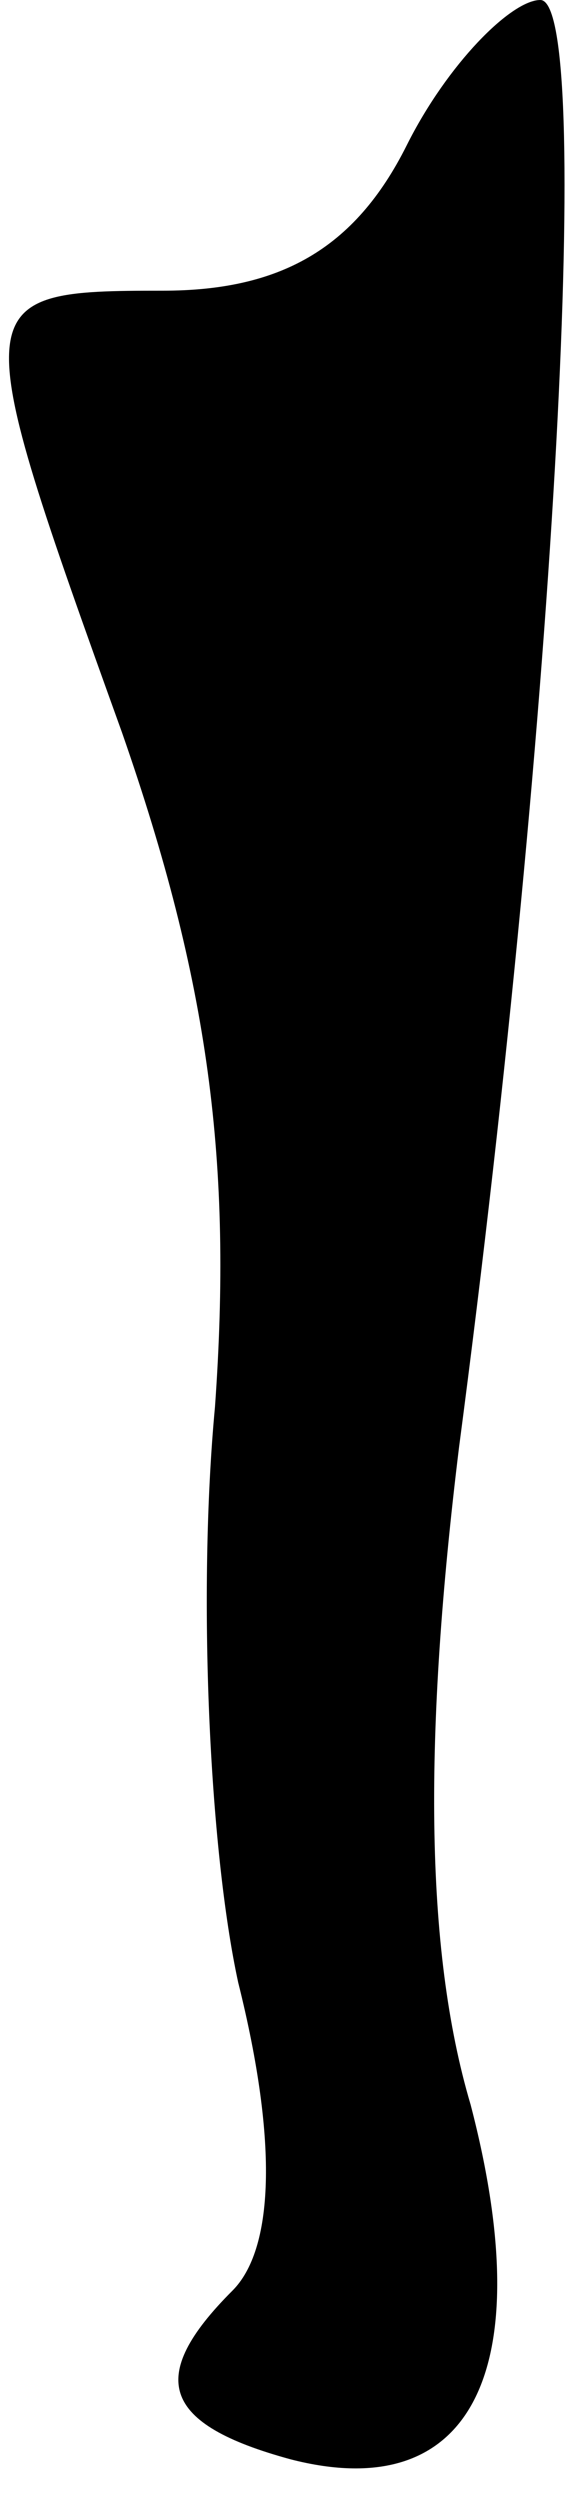 <?xml version="1.0" standalone="no"?>
<!DOCTYPE svg PUBLIC "-//W3C//DTD SVG 20010904//EN"
 "http://www.w3.org/TR/2001/REC-SVG-20010904/DTD/svg10.dtd">
<svg version="1.0" xmlns="http://www.w3.org/2000/svg"
 width="10pt" height="43pt" viewBox="0 0 10 43"
 preserveAspectRatio="xMidYMid meet">
<g transform="translate(0,43) scale(0.1,-0.1)"
fill="#000000" stroke="none">
<path fill="#000000" stroke="none" d="M70 405 c-9 -18 -22 -25 -42 -25 -34 0
-34 -1 -7 -76 15 -43 19 -74 16 -116 -3 -32 -1 -76 4 -99 7 -28 6 -46 -1 -53
-15 -15 -12 -23 10 -29 31 -8 43 15 31 61 -8 27 -8 64 -2 113 17 129 23 249
14 249 -5 0 -16 -11 -23 -25z"/>
</g>
</svg>
